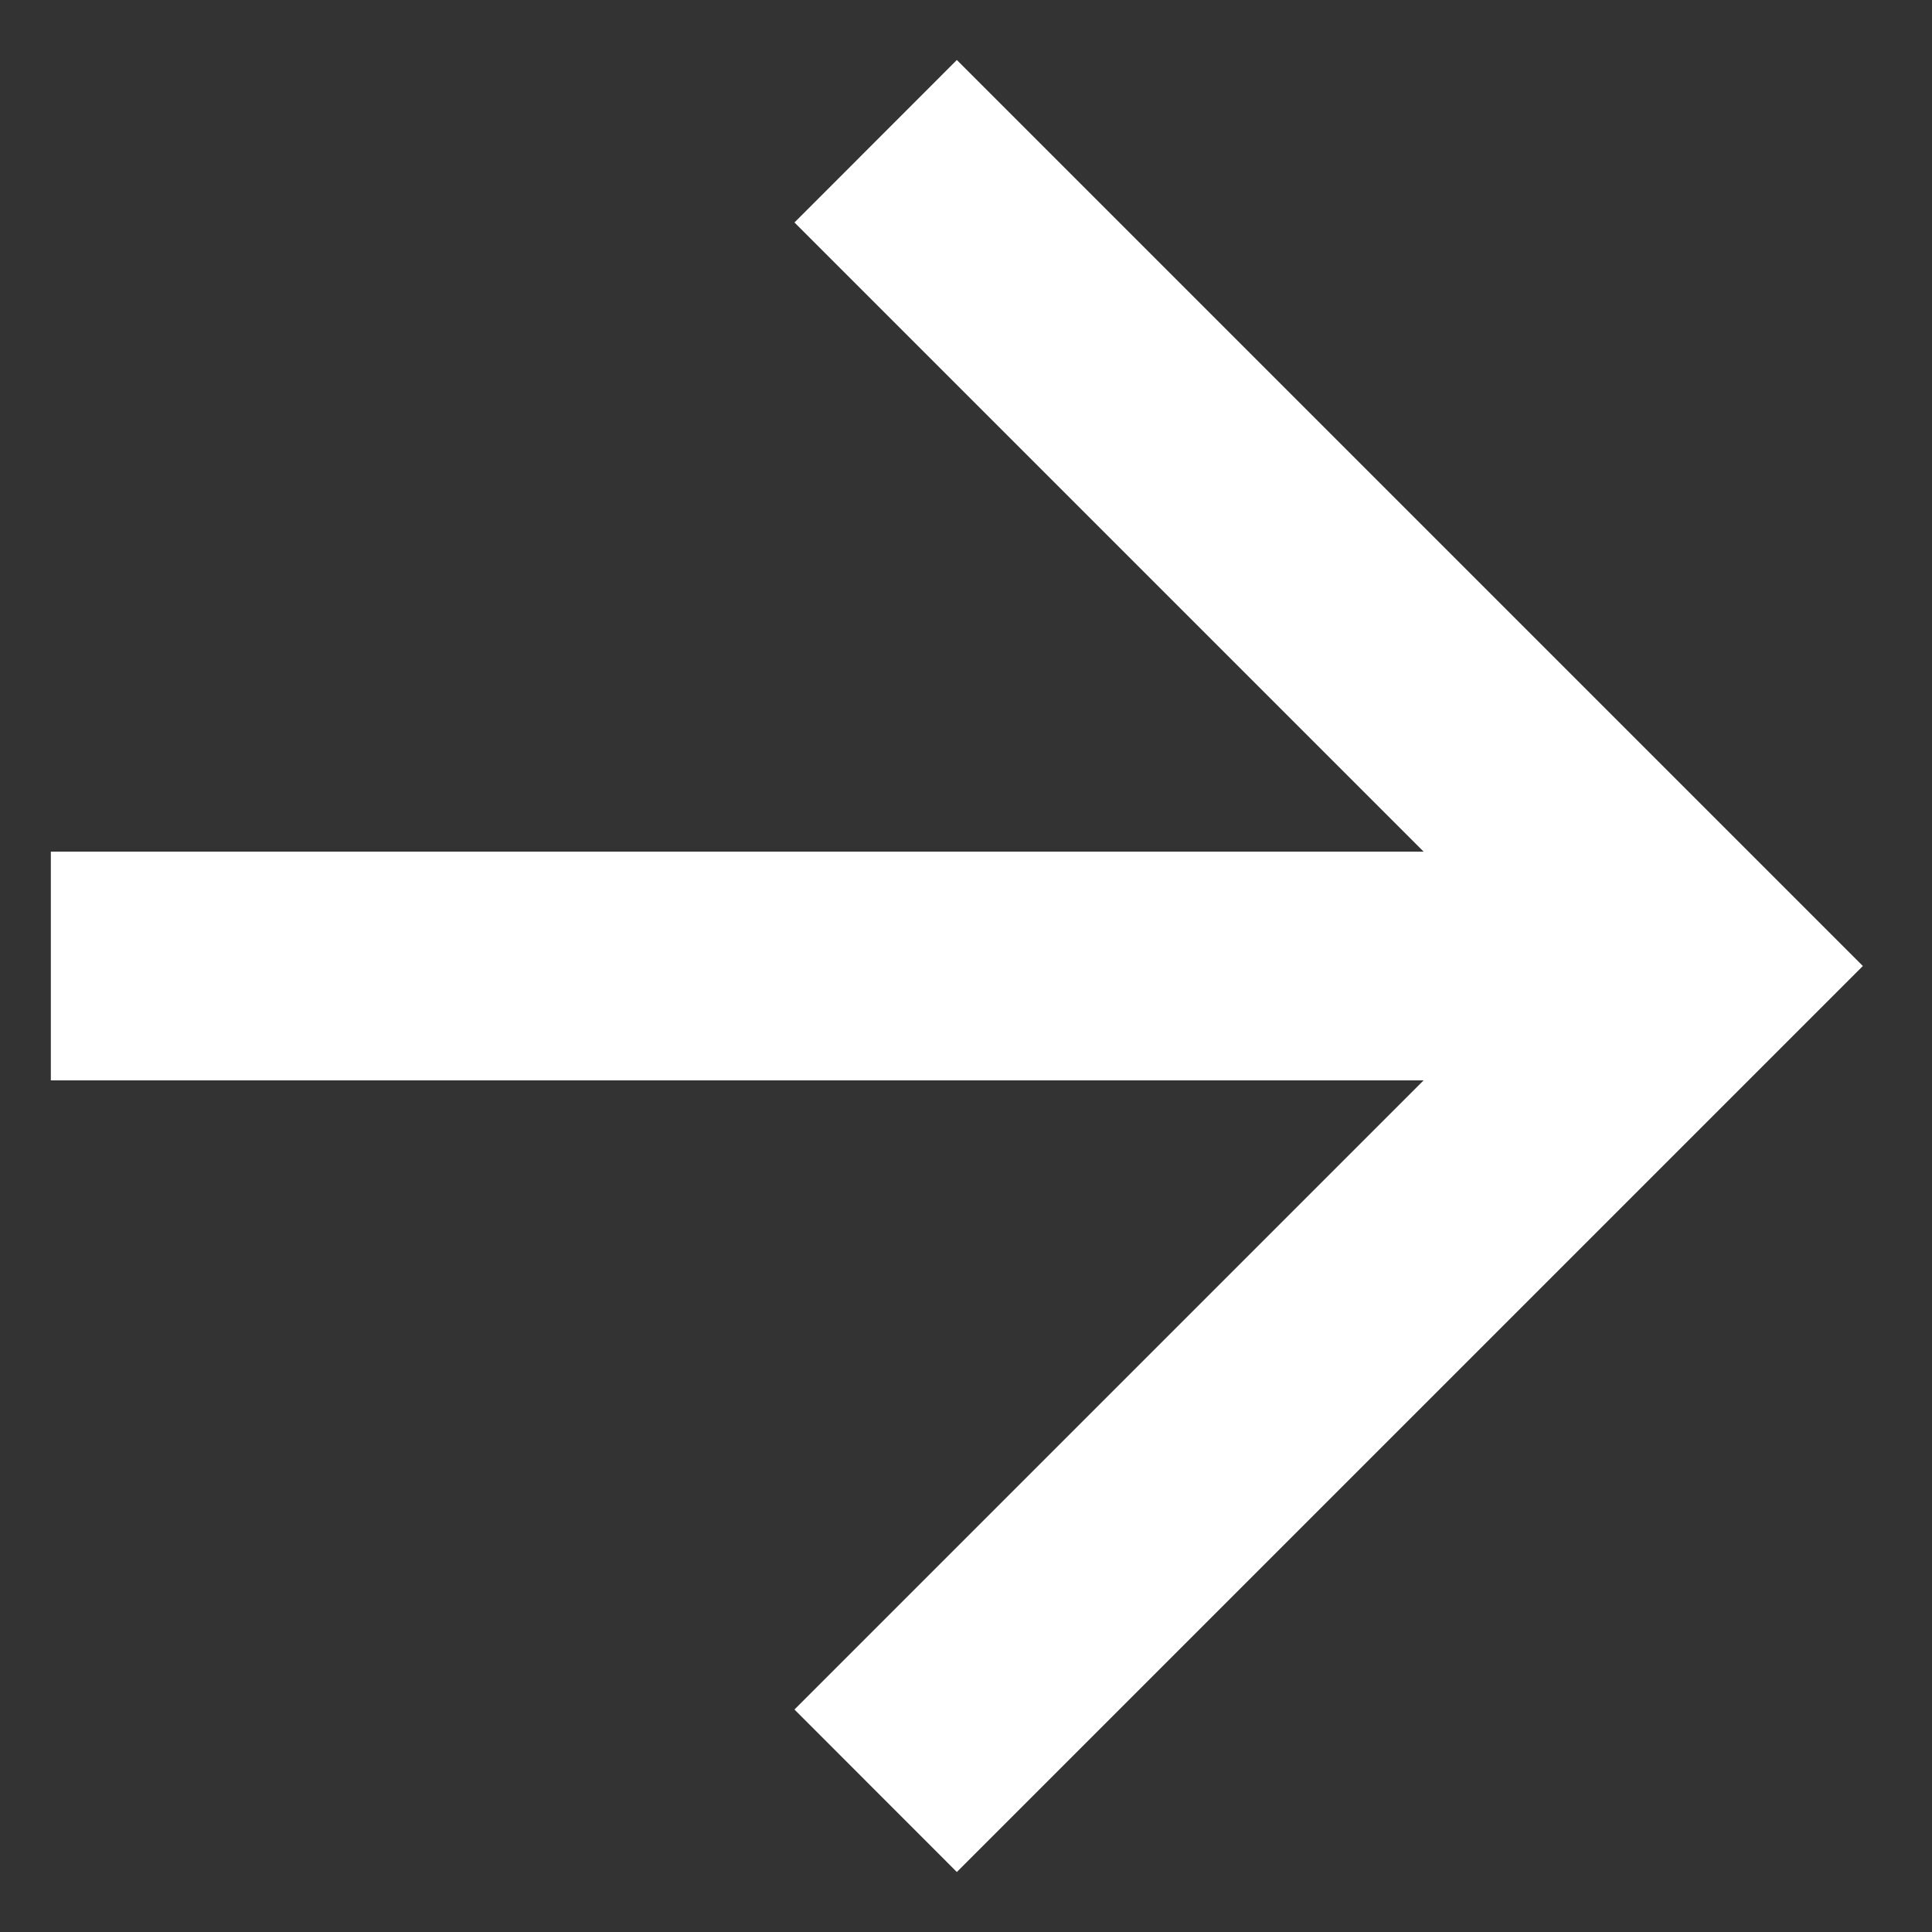 <svg width="19" height="19" viewBox="0 0 19 19" fill="none" xmlns="http://www.w3.org/2000/svg">
<rect x="0" y="0" width="19" height="19" fill="#333333" stroke="none"/>
<path d="M0.5 10.625V8.375H14L7.813 2.188L9.41 0.59L18.32 9.5L9.41 18.41L7.813 16.812L14 10.625H0.5Z" fill="white"/>
</svg>